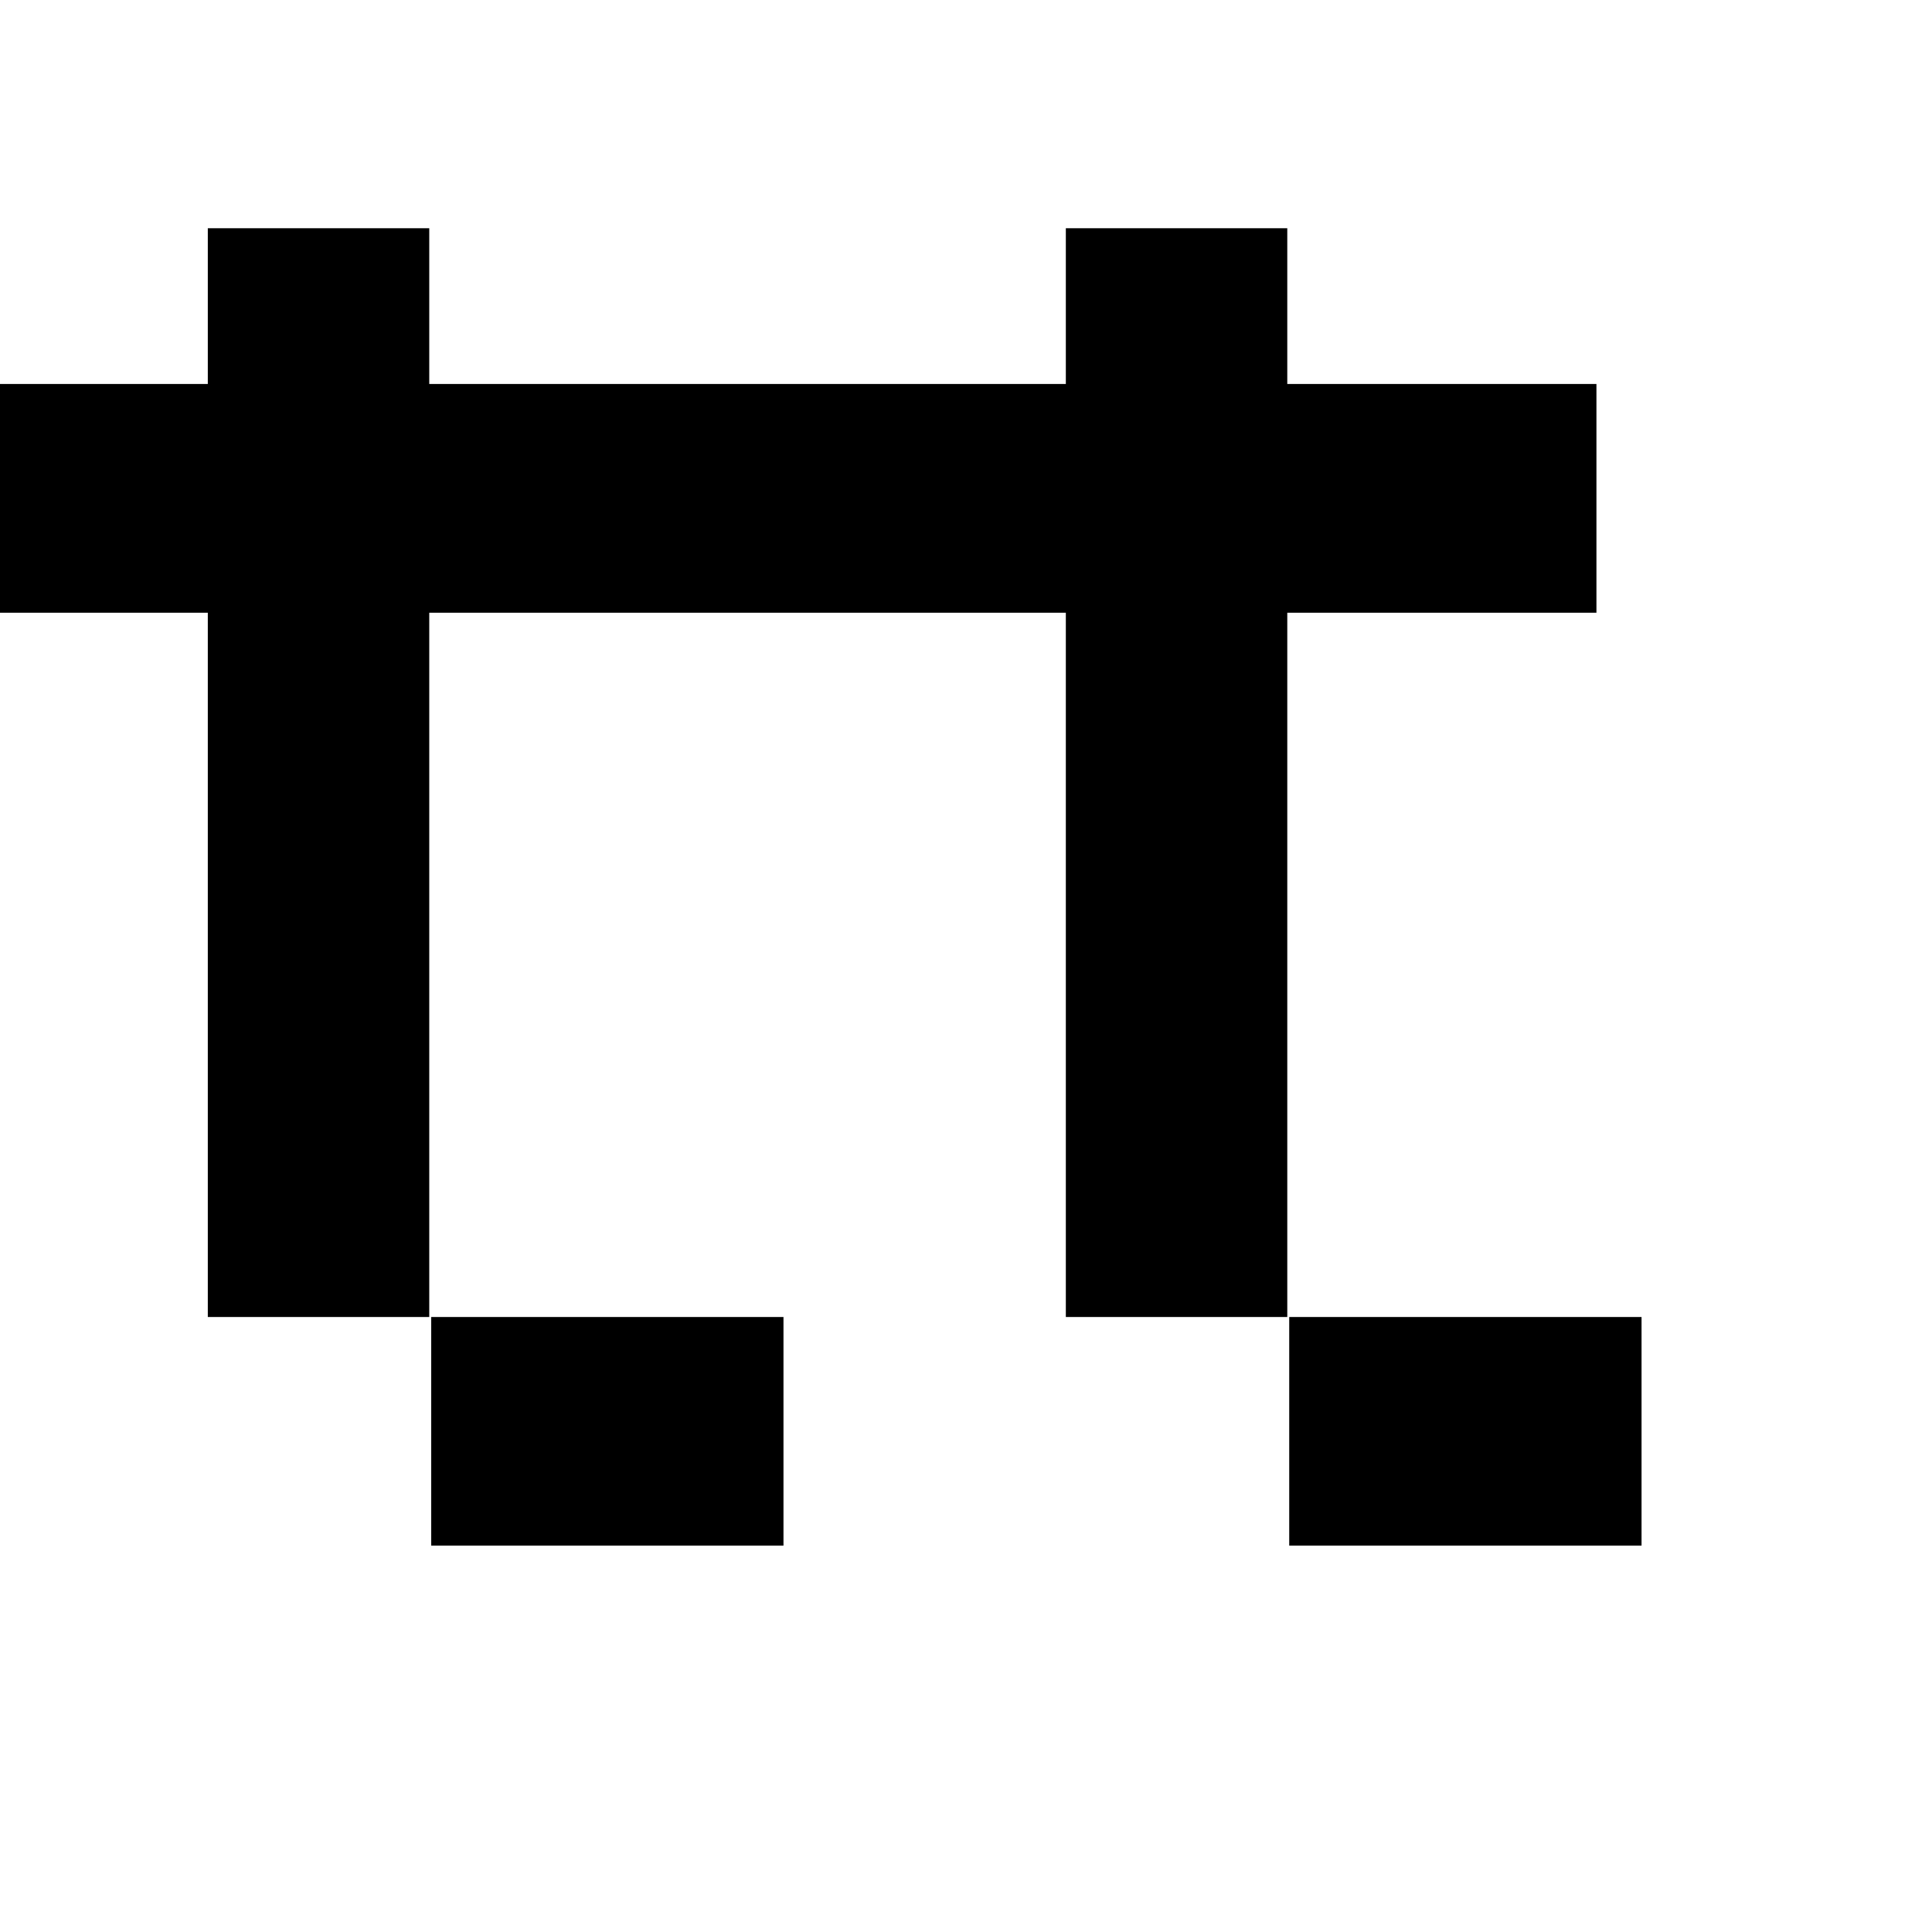 <?xml version="1.0" encoding="UTF-8" standalone="no"?>
<!-- Created with Inkscape (http://www.inkscape.org/) -->

<svg
   width="1000pt"
   height="1000pt"
   viewBox="0 0 352.778 352.778"
   version="1.1"
   id="svg1"
   sodipodi:docname="t_t.svg"
   inkscape:version="1.4.2 (ebf0e940d0, 2025-05-08)"
   xmlns:inkscape="http://www.inkscape.org/namespaces/inkscape"
   xmlns:sodipodi="http://sodipodi.sourceforge.net/DTD/sodipodi-0.dtd"
   xmlns="http://www.w3.org/2000/svg"
   xmlns:svg="http://www.w3.org/2000/svg">
  <sodipodi:namedview
     id="namedview1"
     pagecolor="#ffffff"
     bordercolor="#eeeeee"
     borderopacity="1"
     inkscape:showpageshadow="0"
     inkscape:pageopacity="0"
     inkscape:pagecheckerboard="0"
     inkscape:deskcolor="#505050"
     inkscape:document-units="mm"
     showguides="true"
     inkscape:zoom="0.57575436"
     inkscape:cx="473.29212"
     inkscape:cy="422.92341"
     inkscape:window-width="2080"
     inkscape:window-height="2033"
     inkscape:window-x="30"
     inkscape:window-y="95"
     inkscape:window-maximized="1"
     inkscape:current-layer="svg1">
    <sodipodi:guide
       position="185.376,282.668"
       orientation="0,-1"
       id="guide2"
       inkscape:locked="false" />
    <sodipodi:guide
       position="-31.95,29.76"
       orientation="0,-1"
       id="guide3"
       inkscape:locked="false" />
    <sodipodi:guide
       position="352.778,70.556"
       orientation="0,-1"
       id="guide4"
       inkscape:locked="false" />
    <sodipodi:guide
       position="166.734,352.778"
       orientation="0,-1"
       id="guide5"
       inkscape:locked="false" />
    <sodipodi:guide
       position="128.887,154.638"
       orientation="0,-1"
       id="guide6"
       inkscape:locked="false" />
    <sodipodi:guide
       position="129.657,112.795"
       orientation="0,-1"
       id="guide7"
       inkscape:locked="false" />
  </sodipodi:namedview>
  <defs
     id="defs1" />
  <g
     inkscape:groupmode="layer"
     id="layer3"
     inkscape:label="Layer 1" />
  <path
     id="rect11-2-8-0-4-2-8-3-2-8-9-3-3"
     style="fill:#000000;stroke-width:3.997"
     d="M 37.945,41.679 V 70.11 H 0 v 41.77 h 37.945 v 128.605 h 40.436 v -128.605 h 64.68 51.557 v 128.605 h 40.436 v -128.605 h 56.451 V 70.11 h -56.451 V 41.679 H 194.618 V 70.11 H 143.061 78.381 V 41.679 Z M 78.735,240.484 v 41.738 h 64.326 v -41.738 z m 156.673,0 v 41.738 h 64.334 v -41.738 z" />
</svg>
